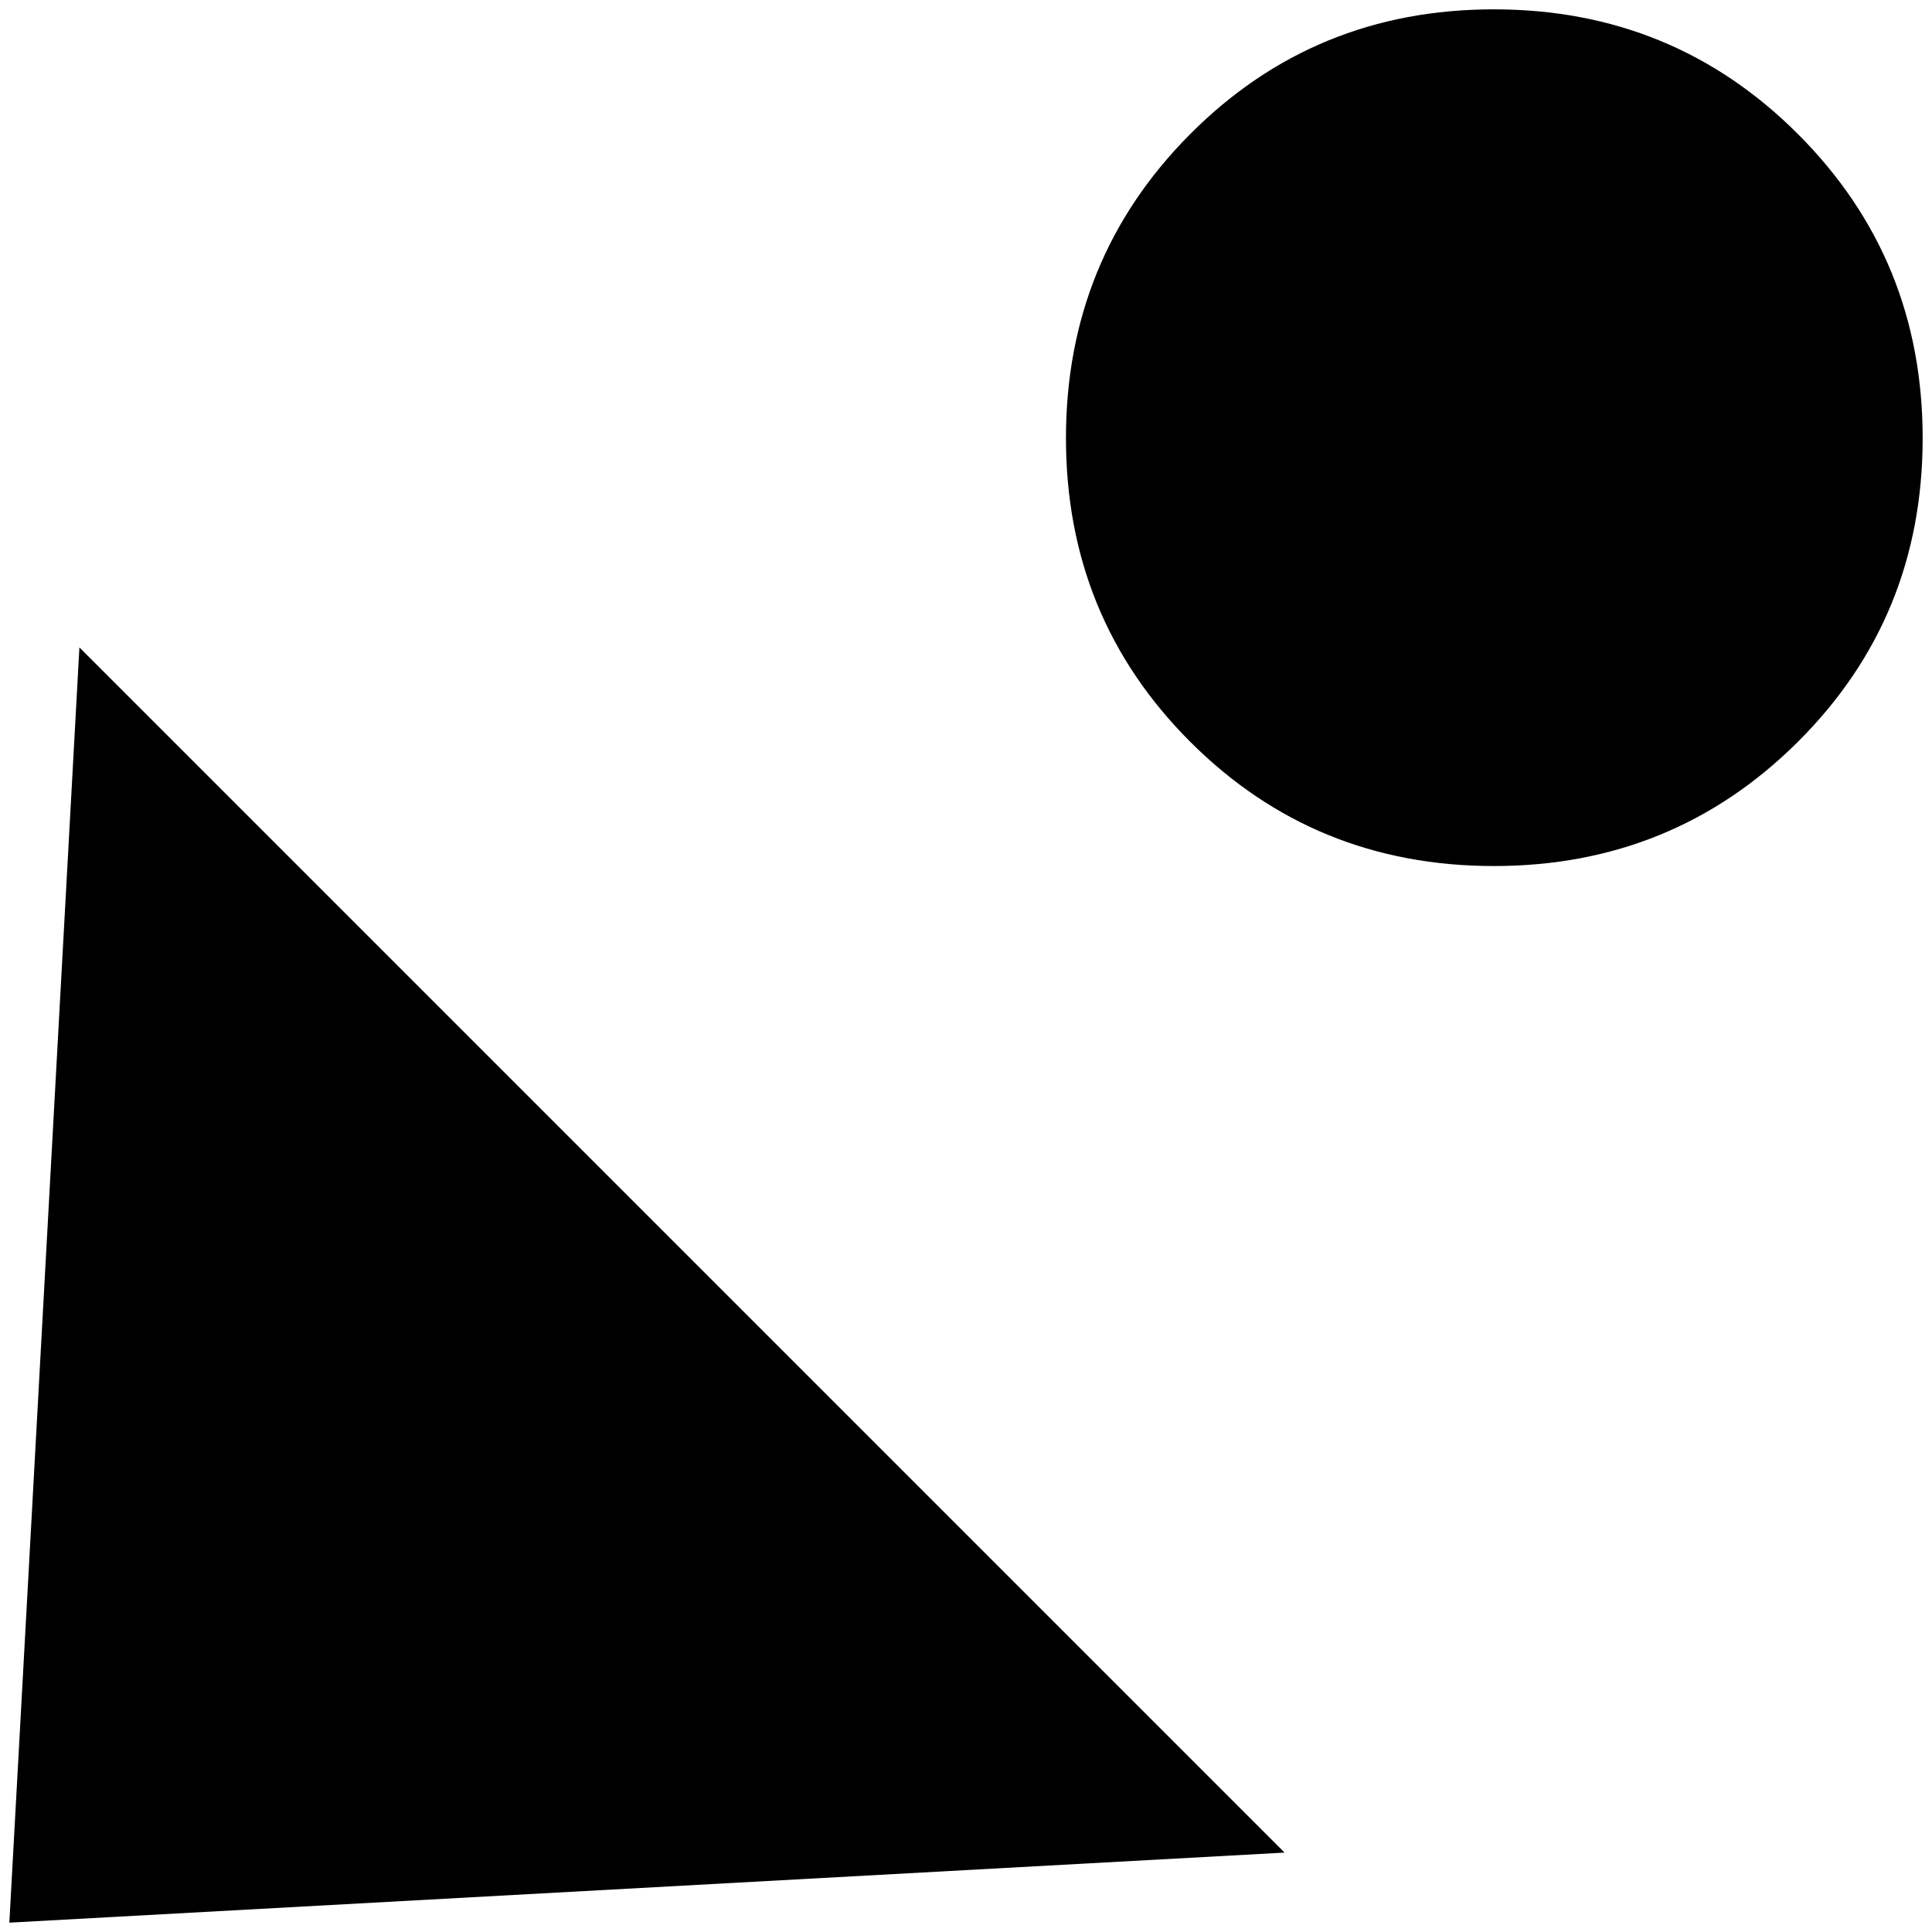 <?xml version="1.0" standalone="no"?>
<!DOCTYPE svg PUBLIC "-//W3C//DTD SVG 1.1//EN" "http://www.w3.org/Graphics/SVG/1.1/DTD/svg11.dtd" >
<svg xmlns="http://www.w3.org/2000/svg" xmlns:xlink="http://www.w3.org/1999/xlink" version="1.1" width="2048" height="2048" viewBox="-10 0 2068 2048">
   <path fill="currentColor"
d="M1589 0q192 0 325.5 133.5t133.5 325.5t-133.5 325t-325.5 133t-325 -133t-133 -325t133 -325.5t325 -133.5zM75 683l1290 1290l-1365 75z" />
</svg>
